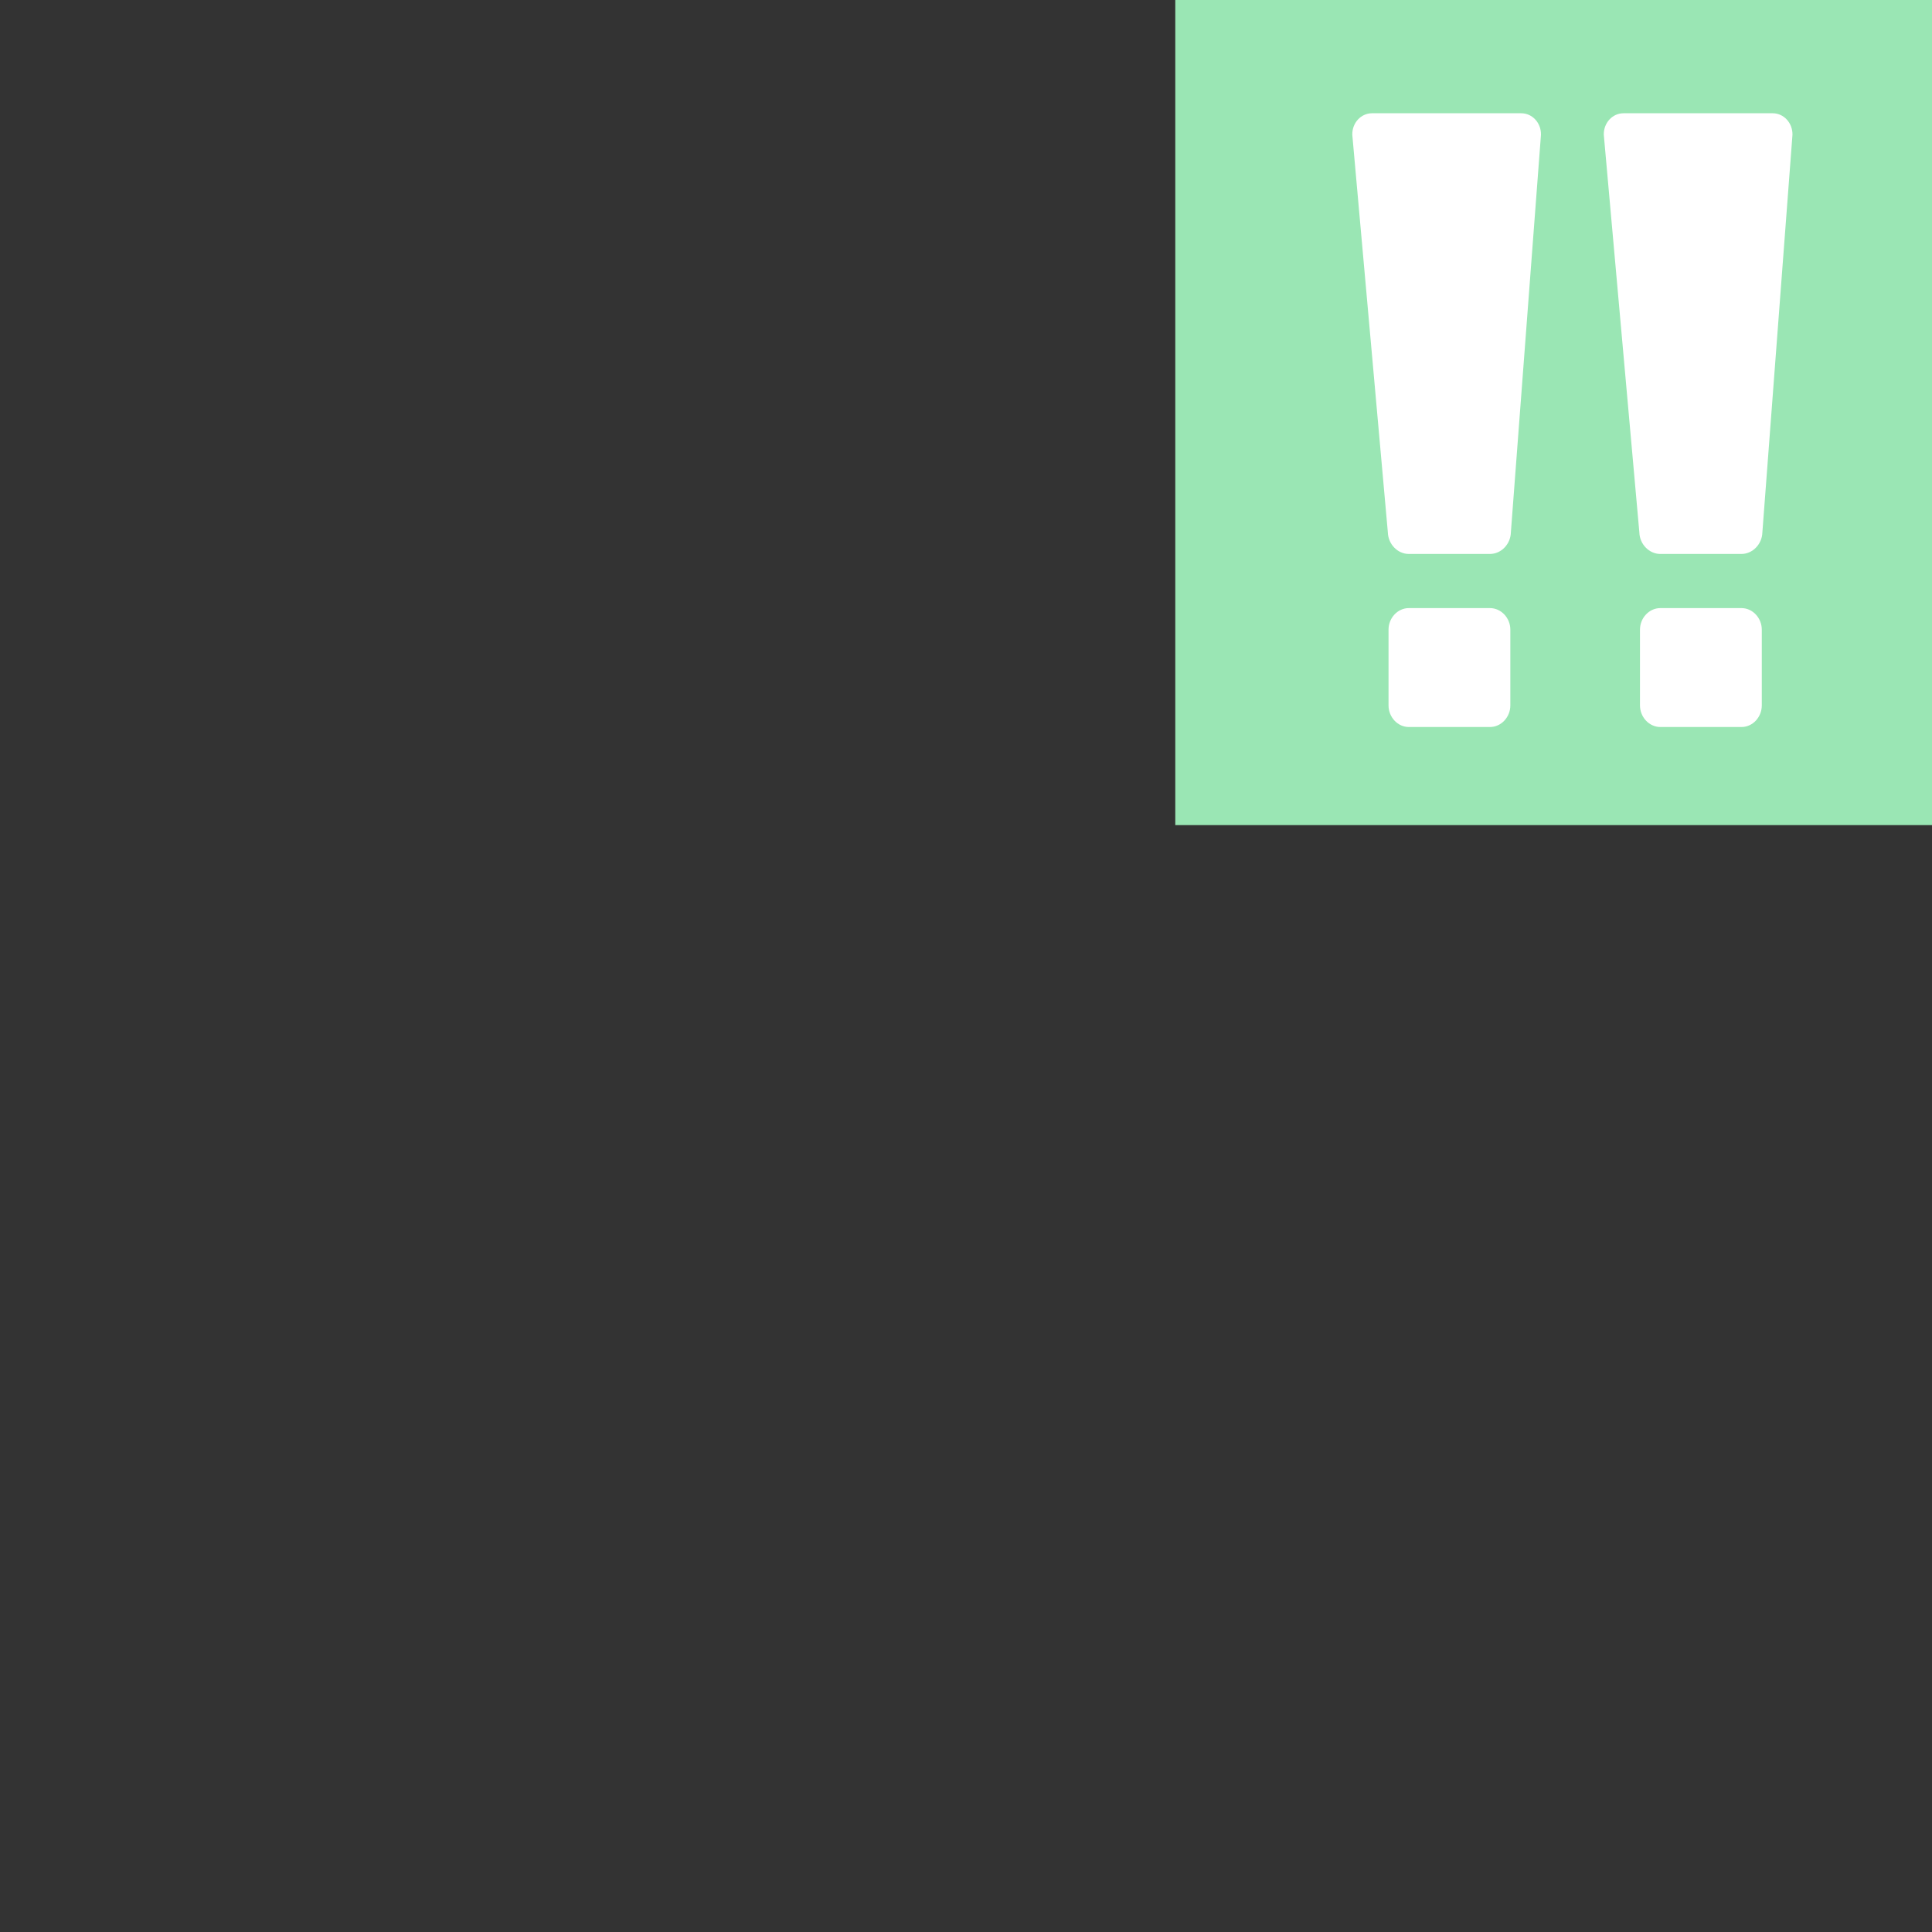 <?xml version="1.0" encoding="utf-8"?>
<!-- Generator: Adobe Illustrator 16.0.0, SVG Export Plug-In . SVG Version: 6.00 Build 0)  -->
<!DOCTYPE svg PUBLIC "-//W3C//DTD SVG 1.0//EN" "http://www.w3.org/TR/2001/REC-SVG-20010904/DTD/svg10.dtd">
<svg version="1.0" id="Layer_1" xmlns="http://www.w3.org/2000/svg" xmlns:xlink="http://www.w3.org/1999/xlink" x="0px" y="0px"
	 width="40px" height="40px" viewBox="0 0 40 40" enable-background="new 0 0 40 40" xml:space="preserve">
<rect x="0" y="0" width="40" height="40" fill="#333333" stroke="none"/>
<g id="dexc">
	<rect x="24.333" fill="#9AE6B4" width="15.667" height="17.083"/>
	<g>
		<path fill="#FFFFFF" d="M31.281,11.022c-0.006,0.246-0.203,0.447-0.433,0.447h-1.681c-0.229,0-0.426-0.201-0.433-0.447
			l-0.736-8.23c-0.007-0.246,0.179-0.447,0.407-0.447h3.091c0.23,0,0.414,0.201,0.408,0.447L31.281,11.022z"/>
		<path fill="#FFFFFF" d="M31.27,13.036v1.568c0,0.245-0.191,0.448-0.421,0.448h-1.681c-0.229,0-0.42-0.203-0.42-0.448v-1.568
			c0-0.243,0.19-0.446,0.42-0.446h1.681C31.078,12.59,31.27,12.793,31.27,13.036z"/>
	</g>
	<g>
		<path fill="#FFFFFF" d="M36.488,11.022c-0.006,0.245-0.203,0.447-0.433,0.447h-1.681c-0.229,0-0.427-0.202-0.433-0.447
			l-0.736-8.23c-0.007-0.246,0.178-0.447,0.407-0.447h3.091c0.229,0,0.414,0.202,0.408,0.447L36.488,11.022z"/>
		<path fill="#FFFFFF" d="M36.476,13.036v1.568c0,0.246-0.19,0.448-0.42,0.448h-1.681c-0.229,0-0.421-0.203-0.421-0.448v-1.568
			c0-0.243,0.191-0.446,0.421-0.446h1.681C36.285,12.59,36.476,12.793,36.476,13.036z"/>
	</g>
</g>
<title>cm-chessbord Staunty pieces and markers sprite</title>
<title>cm-chessbord Staunty pieces and markers sprite</title>
</svg>
